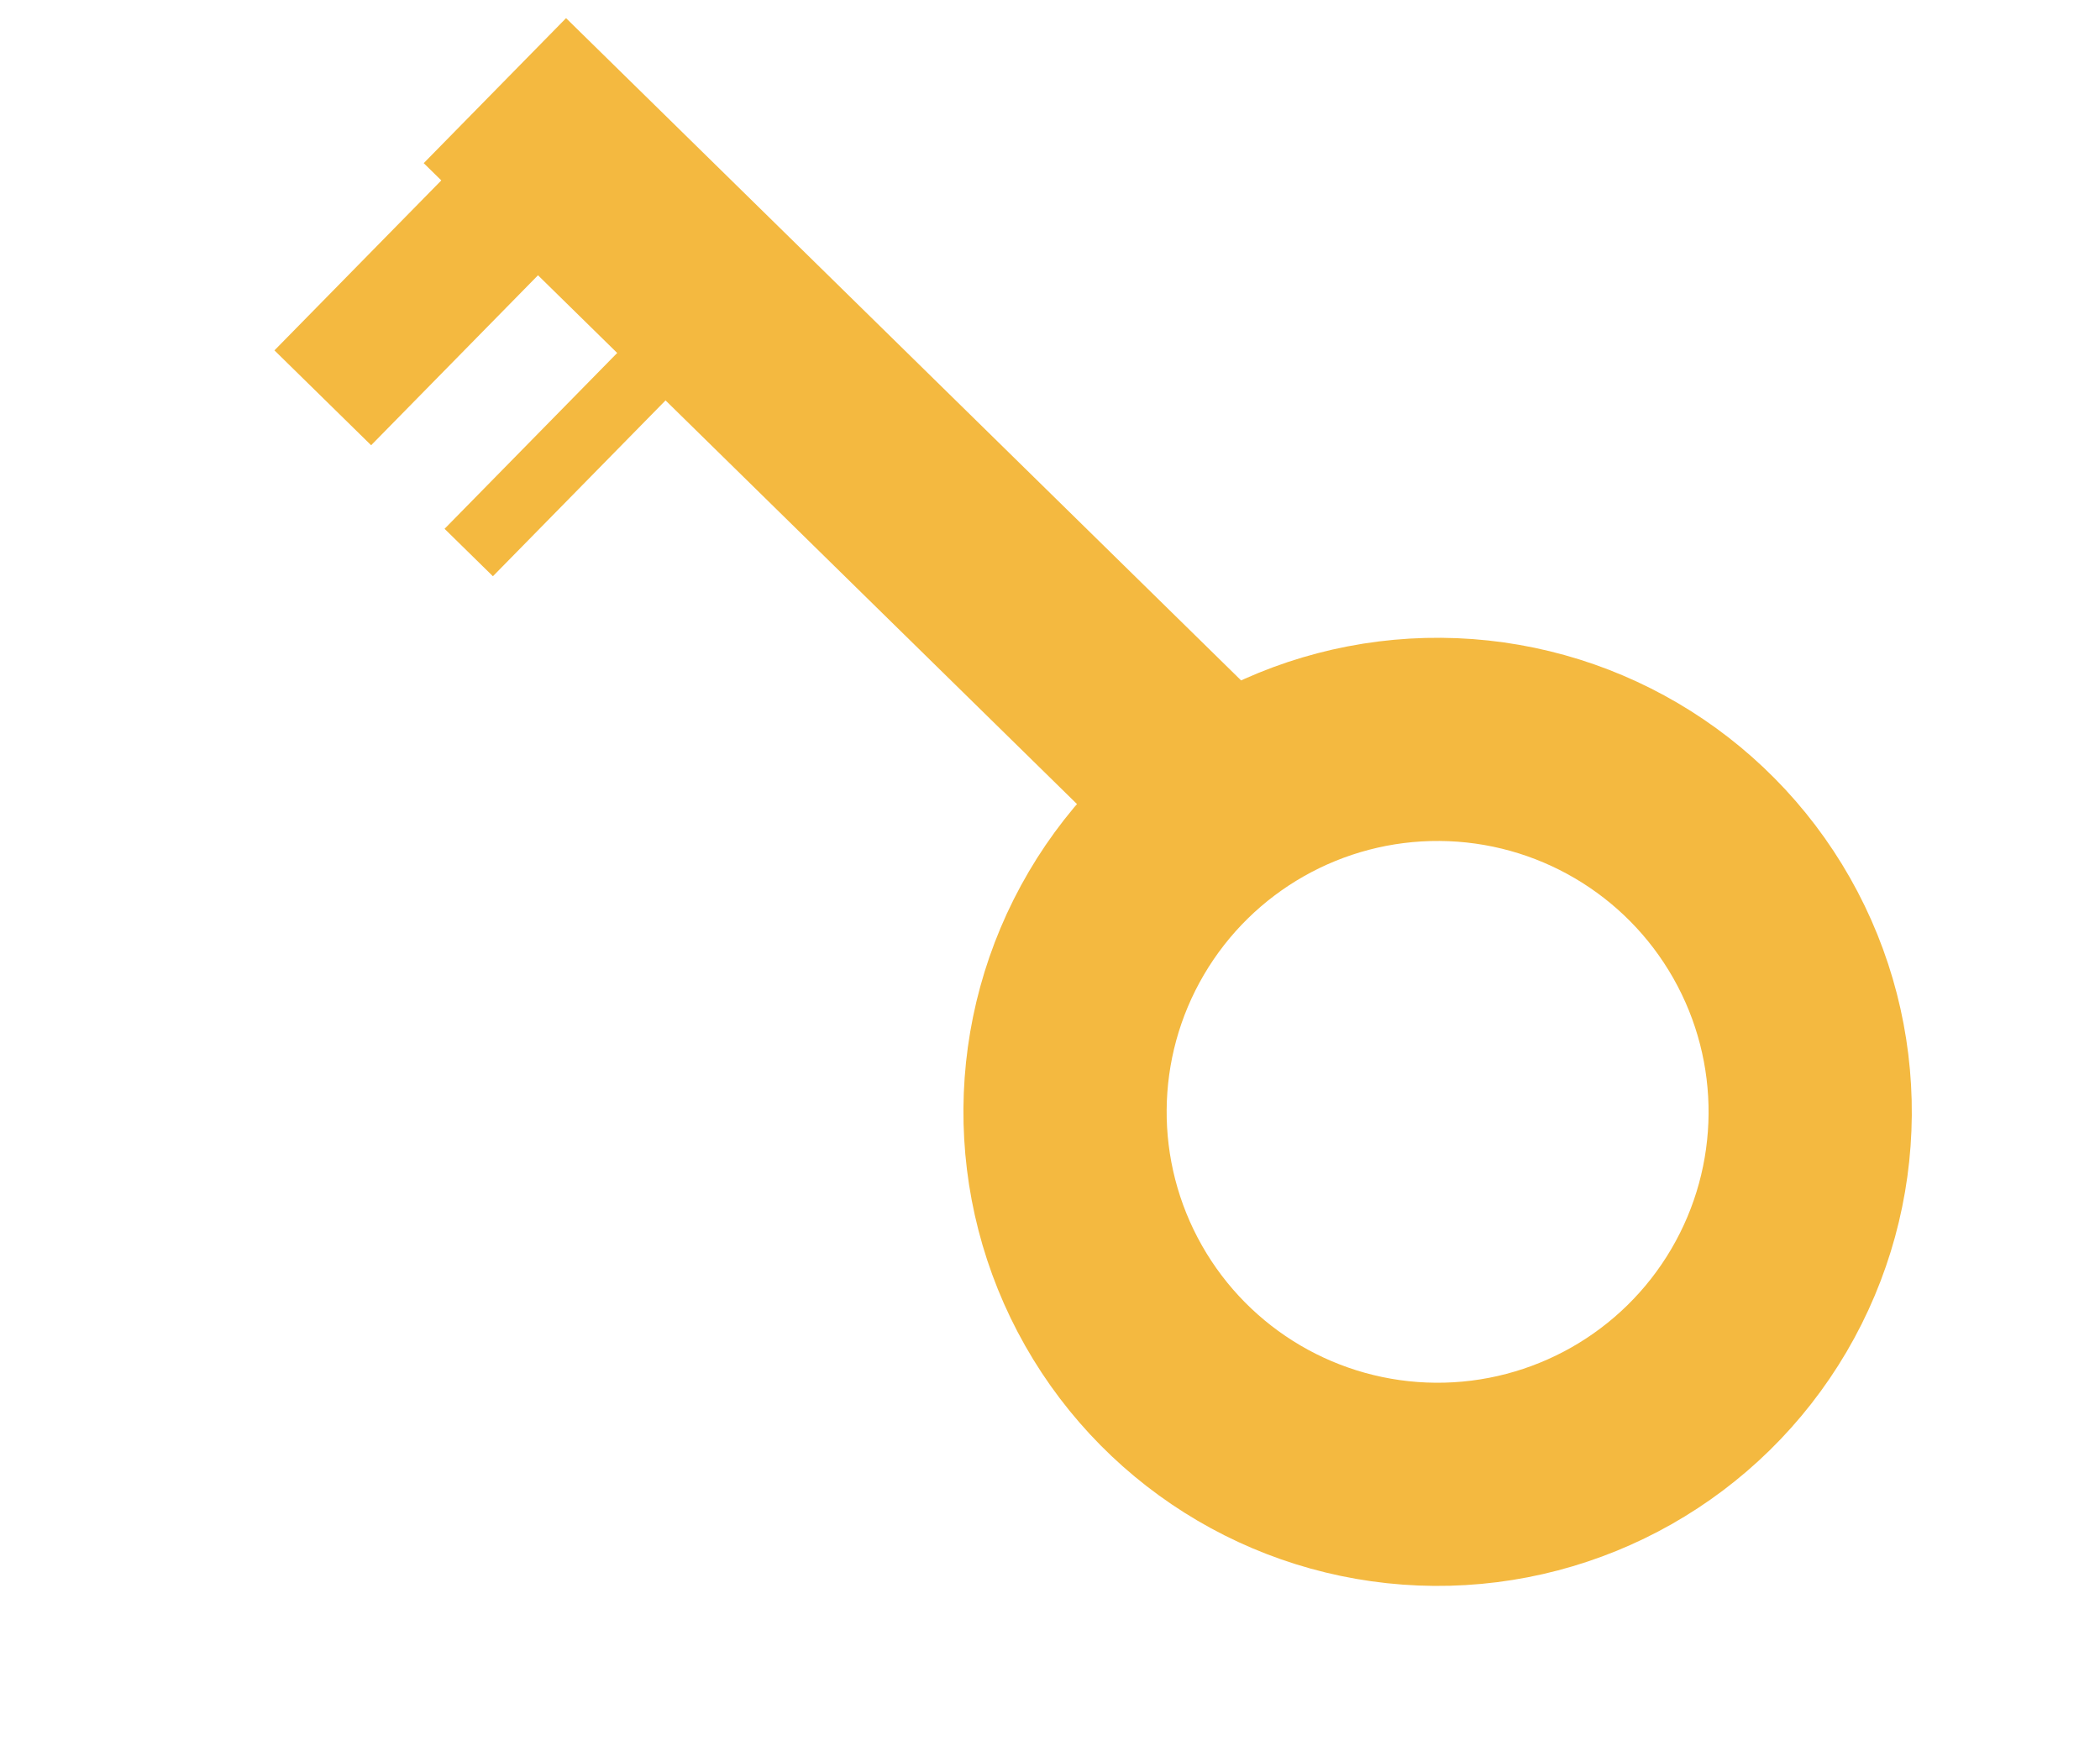 <svg width="62" height="52" viewBox="0 0 62 52" fill="none" xmlns="http://www.w3.org/2000/svg">
<circle cx="42.444" cy="32.835" r="11" transform="rotate(30.425 42.444 32.835)" stroke="#F4B940" stroke-width="6"/>
<line x1="14.611" y1="2.677" x2="35.21" y2="22.892" stroke="#F4B940" stroke-width="6"/>
<line x1="15.306" y1="5.863" x2="9.53" y2="11.748" stroke="#F4B940" stroke-width="4"/>
<line x1="19.615" y1="10.432" x2="13.839" y2="16.317" stroke="#F4B940" stroke-width="2"/>
</svg>
